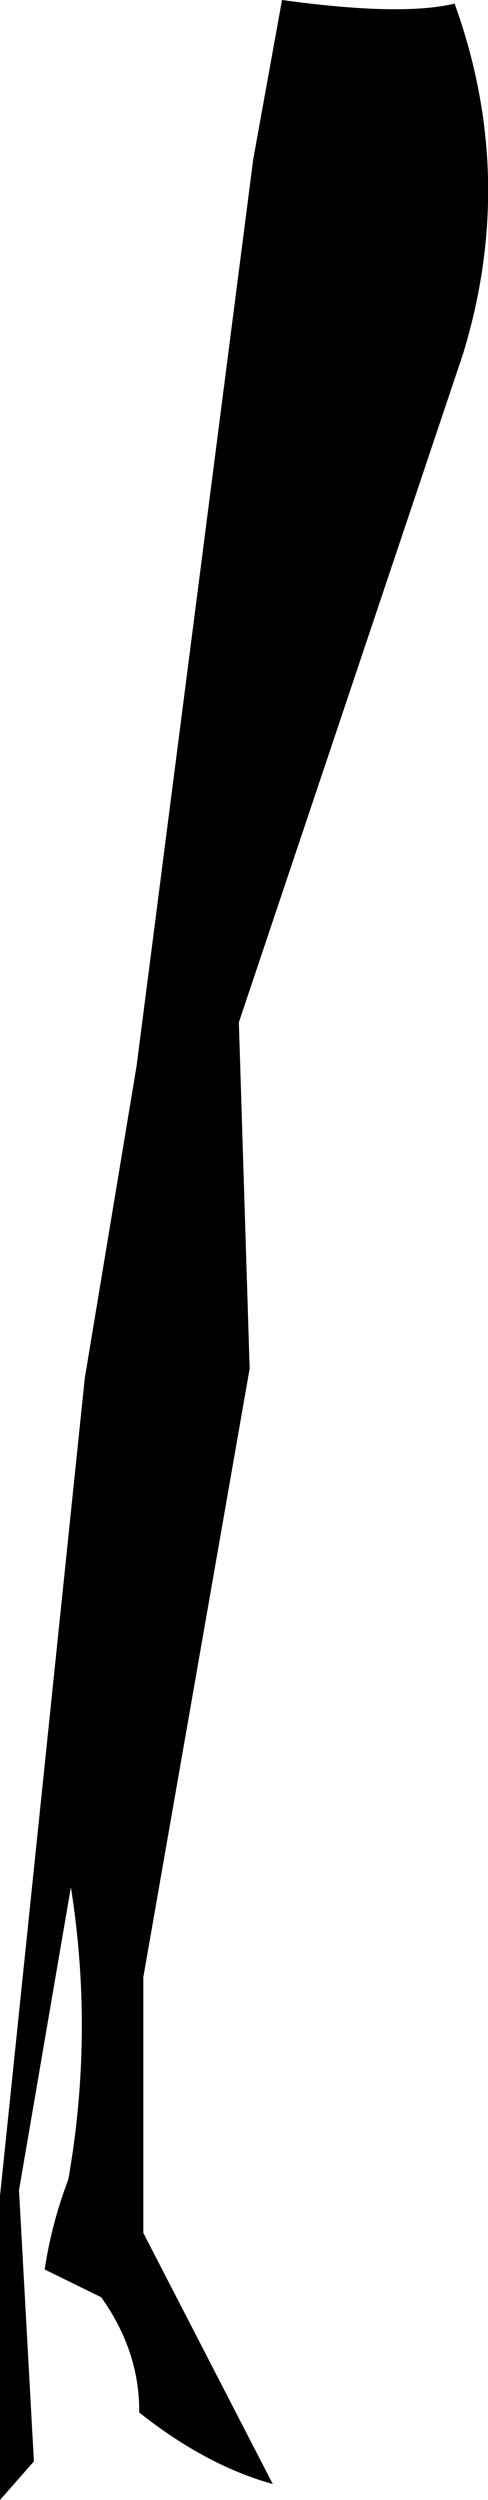 <?xml version="1.0" encoding="UTF-8" standalone="no"?>
<svg xmlns:xlink="http://www.w3.org/1999/xlink" height="242.95px" width="47.5px" xmlns="http://www.w3.org/2000/svg">
  <g transform="matrix(1.0, 0.0, 0.0, 1.0, -191.35, -214.25)">
    <path d="M215.95 230.1 L216.0 230.05 215.95 230.0 218.8 214.25 Q230.4 215.85 235.6 214.6 241.7 231.5 236.4 248.7 L214.6 313.6 215.65 347.25 205.3 406.4 205.3 431.25 217.9 455.65 Q211.4 453.85 204.9 448.7 204.95 442.75 201.2 437.5 L195.7 434.8 Q196.35 430.4 198.0 426.05 200.5 411.85 198.25 397.65 L193.2 427.1 194.65 453.45 191.35 457.2 191.35 427.65 199.6 348.2 204.65 317.8 215.95 230.1" fill="#000000" fill-rule="evenodd" stroke="none"/>
  </g>
</svg>

